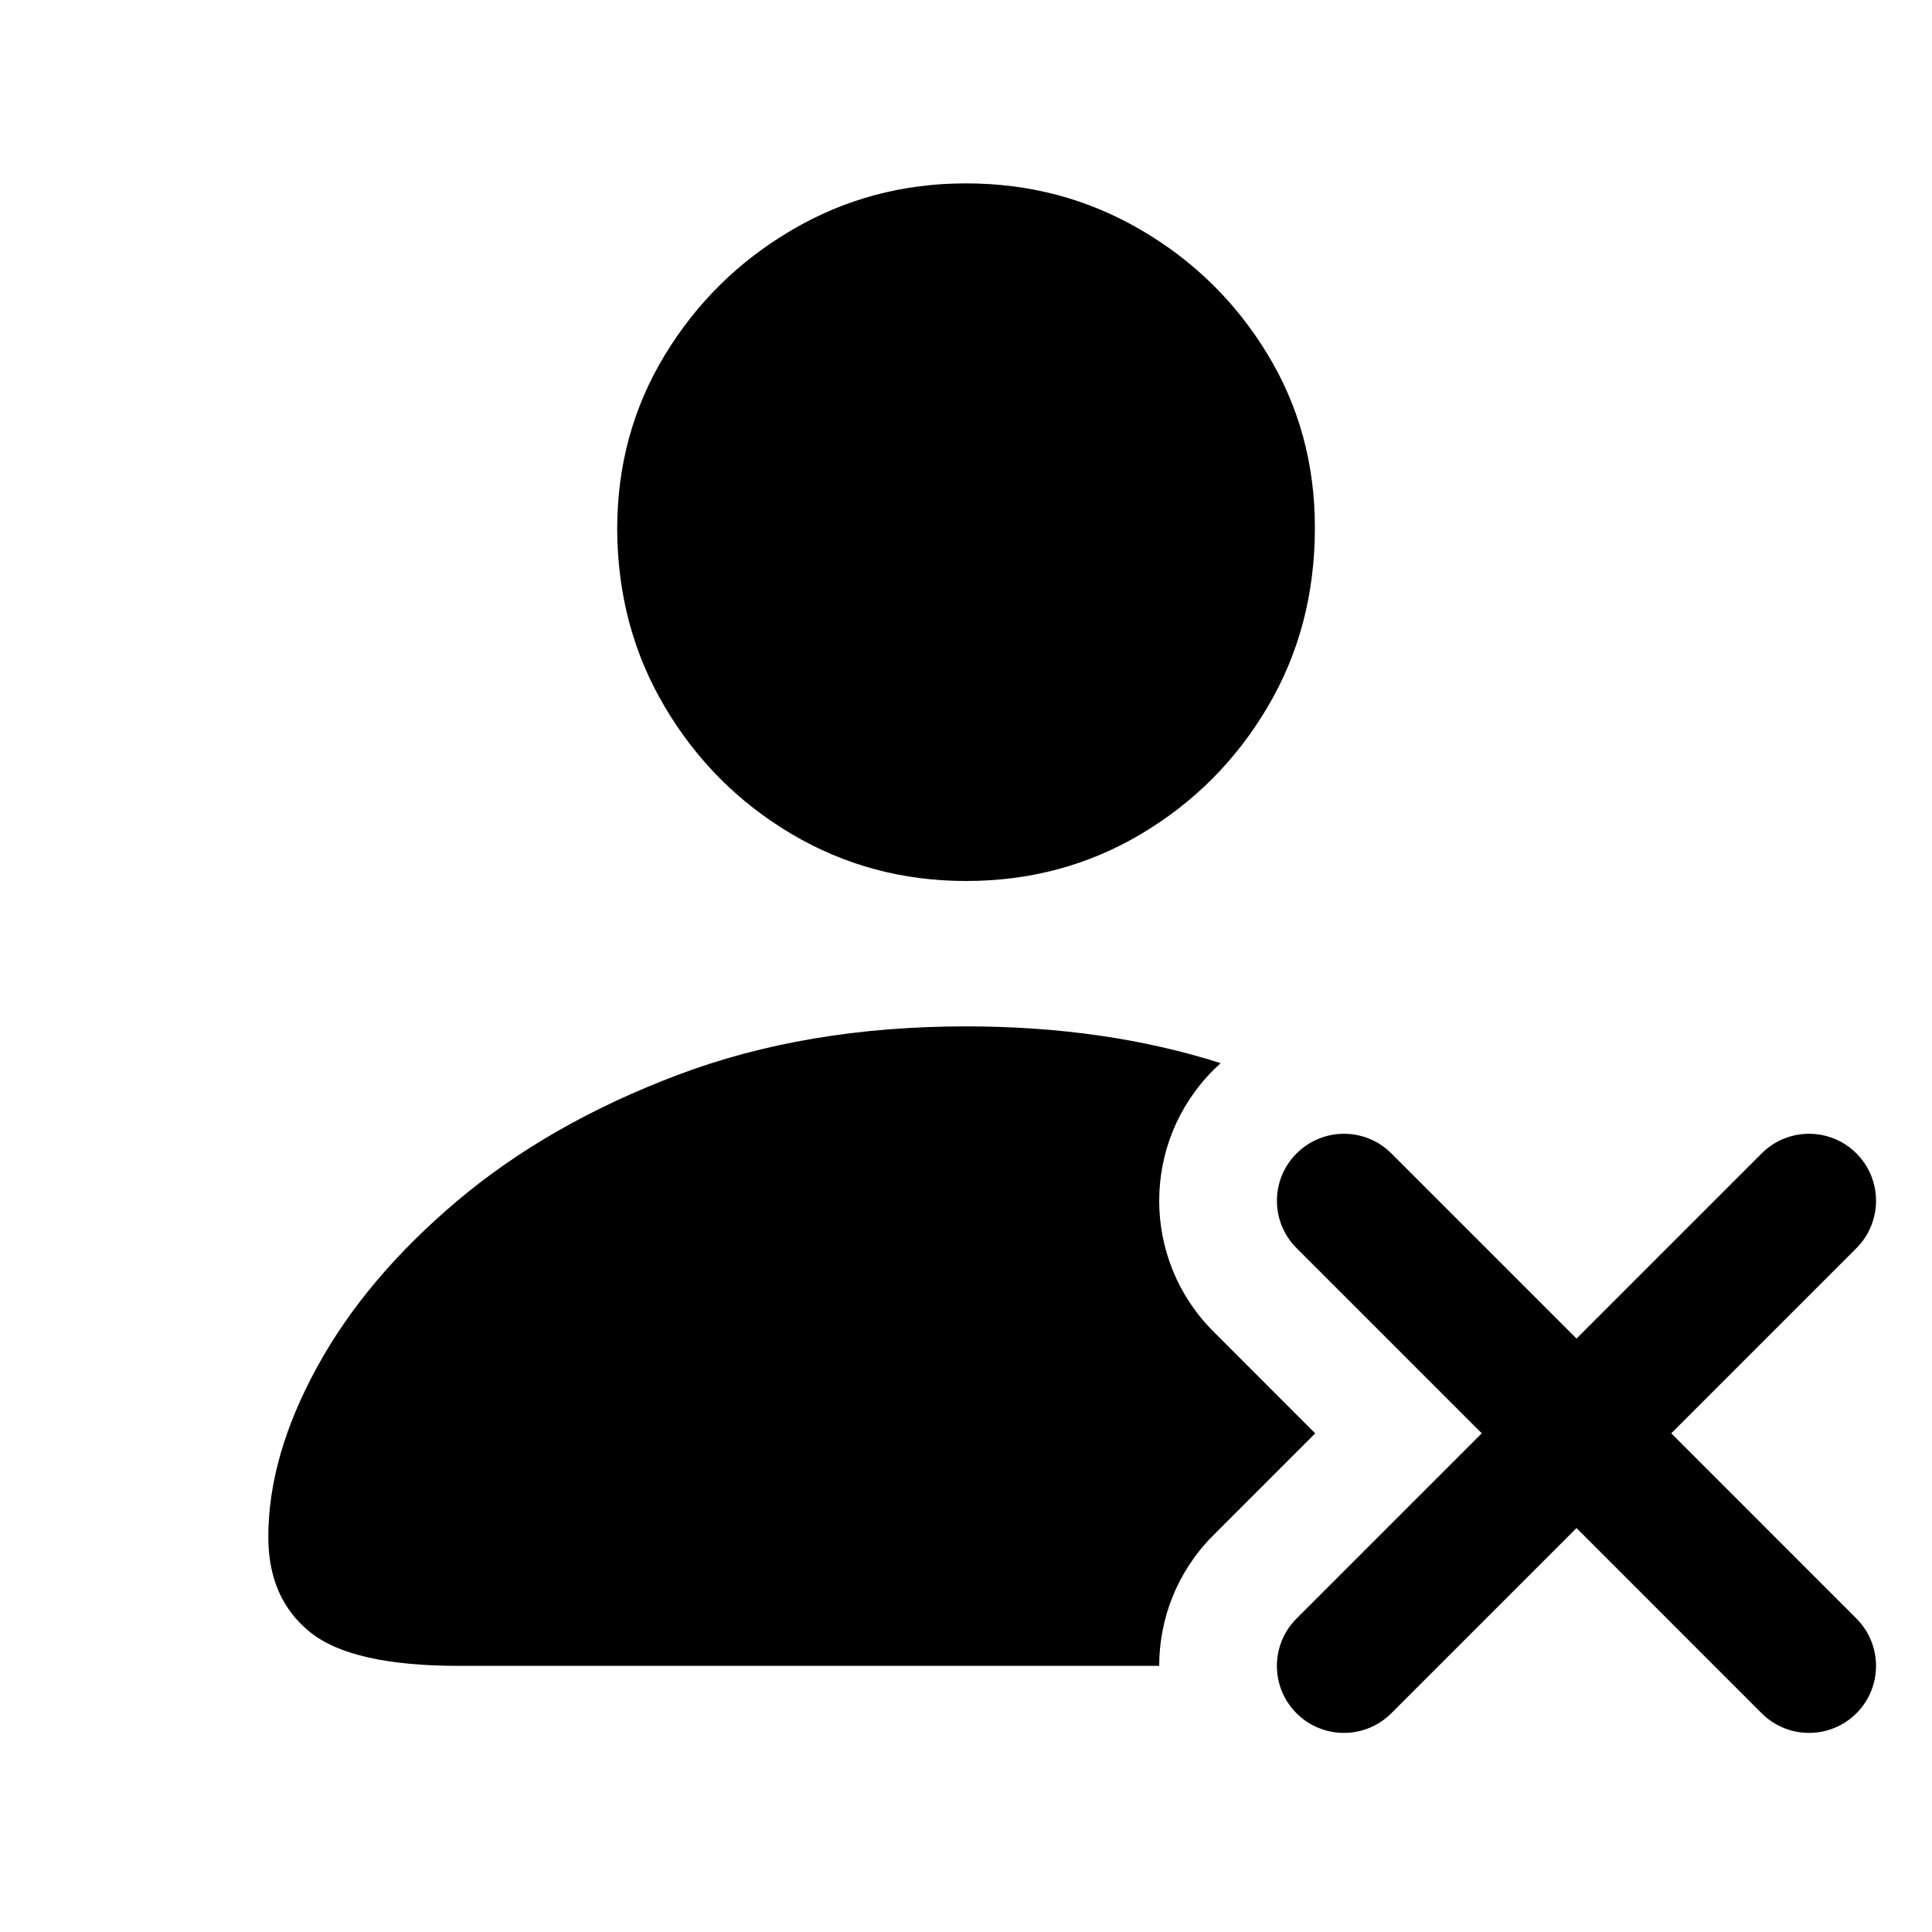 <svg width="24" height="24" viewBox="0 0 24 24" fill="none" xmlns="http://www.w3.org/2000/svg">
<path d="M12 10.944C12.796 10.944 13.522 10.749 14.177 10.359C14.833 9.969 15.356 9.443 15.747 8.782C16.138 8.121 16.334 7.379 16.334 6.555C16.334 5.76 16.136 5.04 15.741 4.393C15.347 3.747 14.821 3.232 14.164 2.851C13.507 2.469 12.786 2.278 12 2.278C11.215 2.278 10.494 2.471 9.837 2.857C9.18 3.242 8.654 3.76 8.259 4.41C7.864 5.06 7.667 5.781 7.667 6.571C7.67 7.384 7.867 8.121 8.259 8.782C8.65 9.443 9.174 9.969 9.831 10.359C10.489 10.749 11.212 10.944 12 10.944Z" fill="black"/>
<path d="M15.164 13.207C15.133 13.235 15.102 13.264 15.072 13.294C14.176 14.19 14.176 15.643 15.072 16.539L16.338 17.806L15.072 19.072C14.624 19.52 14.4 20.107 14.4 20.694H5.7C4.816 20.694 4.2 20.555 3.853 20.276C3.506 19.997 3.333 19.602 3.333 19.092C3.333 18.424 3.535 17.721 3.938 16.984C4.341 16.246 4.922 15.558 5.681 14.917C6.44 14.277 7.352 13.756 8.417 13.354C9.482 12.951 10.677 12.75 12 12.75C13.152 12.75 14.207 12.902 15.164 13.207Z" fill="black"/>
<path d="M23.061 14.328C23.386 14.653 23.386 15.18 23.061 15.505L20.761 17.805L23.061 20.106C23.386 20.431 23.386 20.958 23.061 21.283C22.736 21.608 22.209 21.608 21.884 21.283L19.584 18.982L17.283 21.283C16.958 21.608 16.431 21.608 16.106 21.283C15.781 20.958 15.781 20.431 16.106 20.106L18.407 17.805L16.107 15.505C15.781 15.18 15.781 14.653 16.107 14.328C16.432 14.003 16.959 14.003 17.284 14.328L19.584 16.628L21.884 14.328C22.209 14.003 22.736 14.003 23.061 14.328Z" fill="black"/>
</svg>
